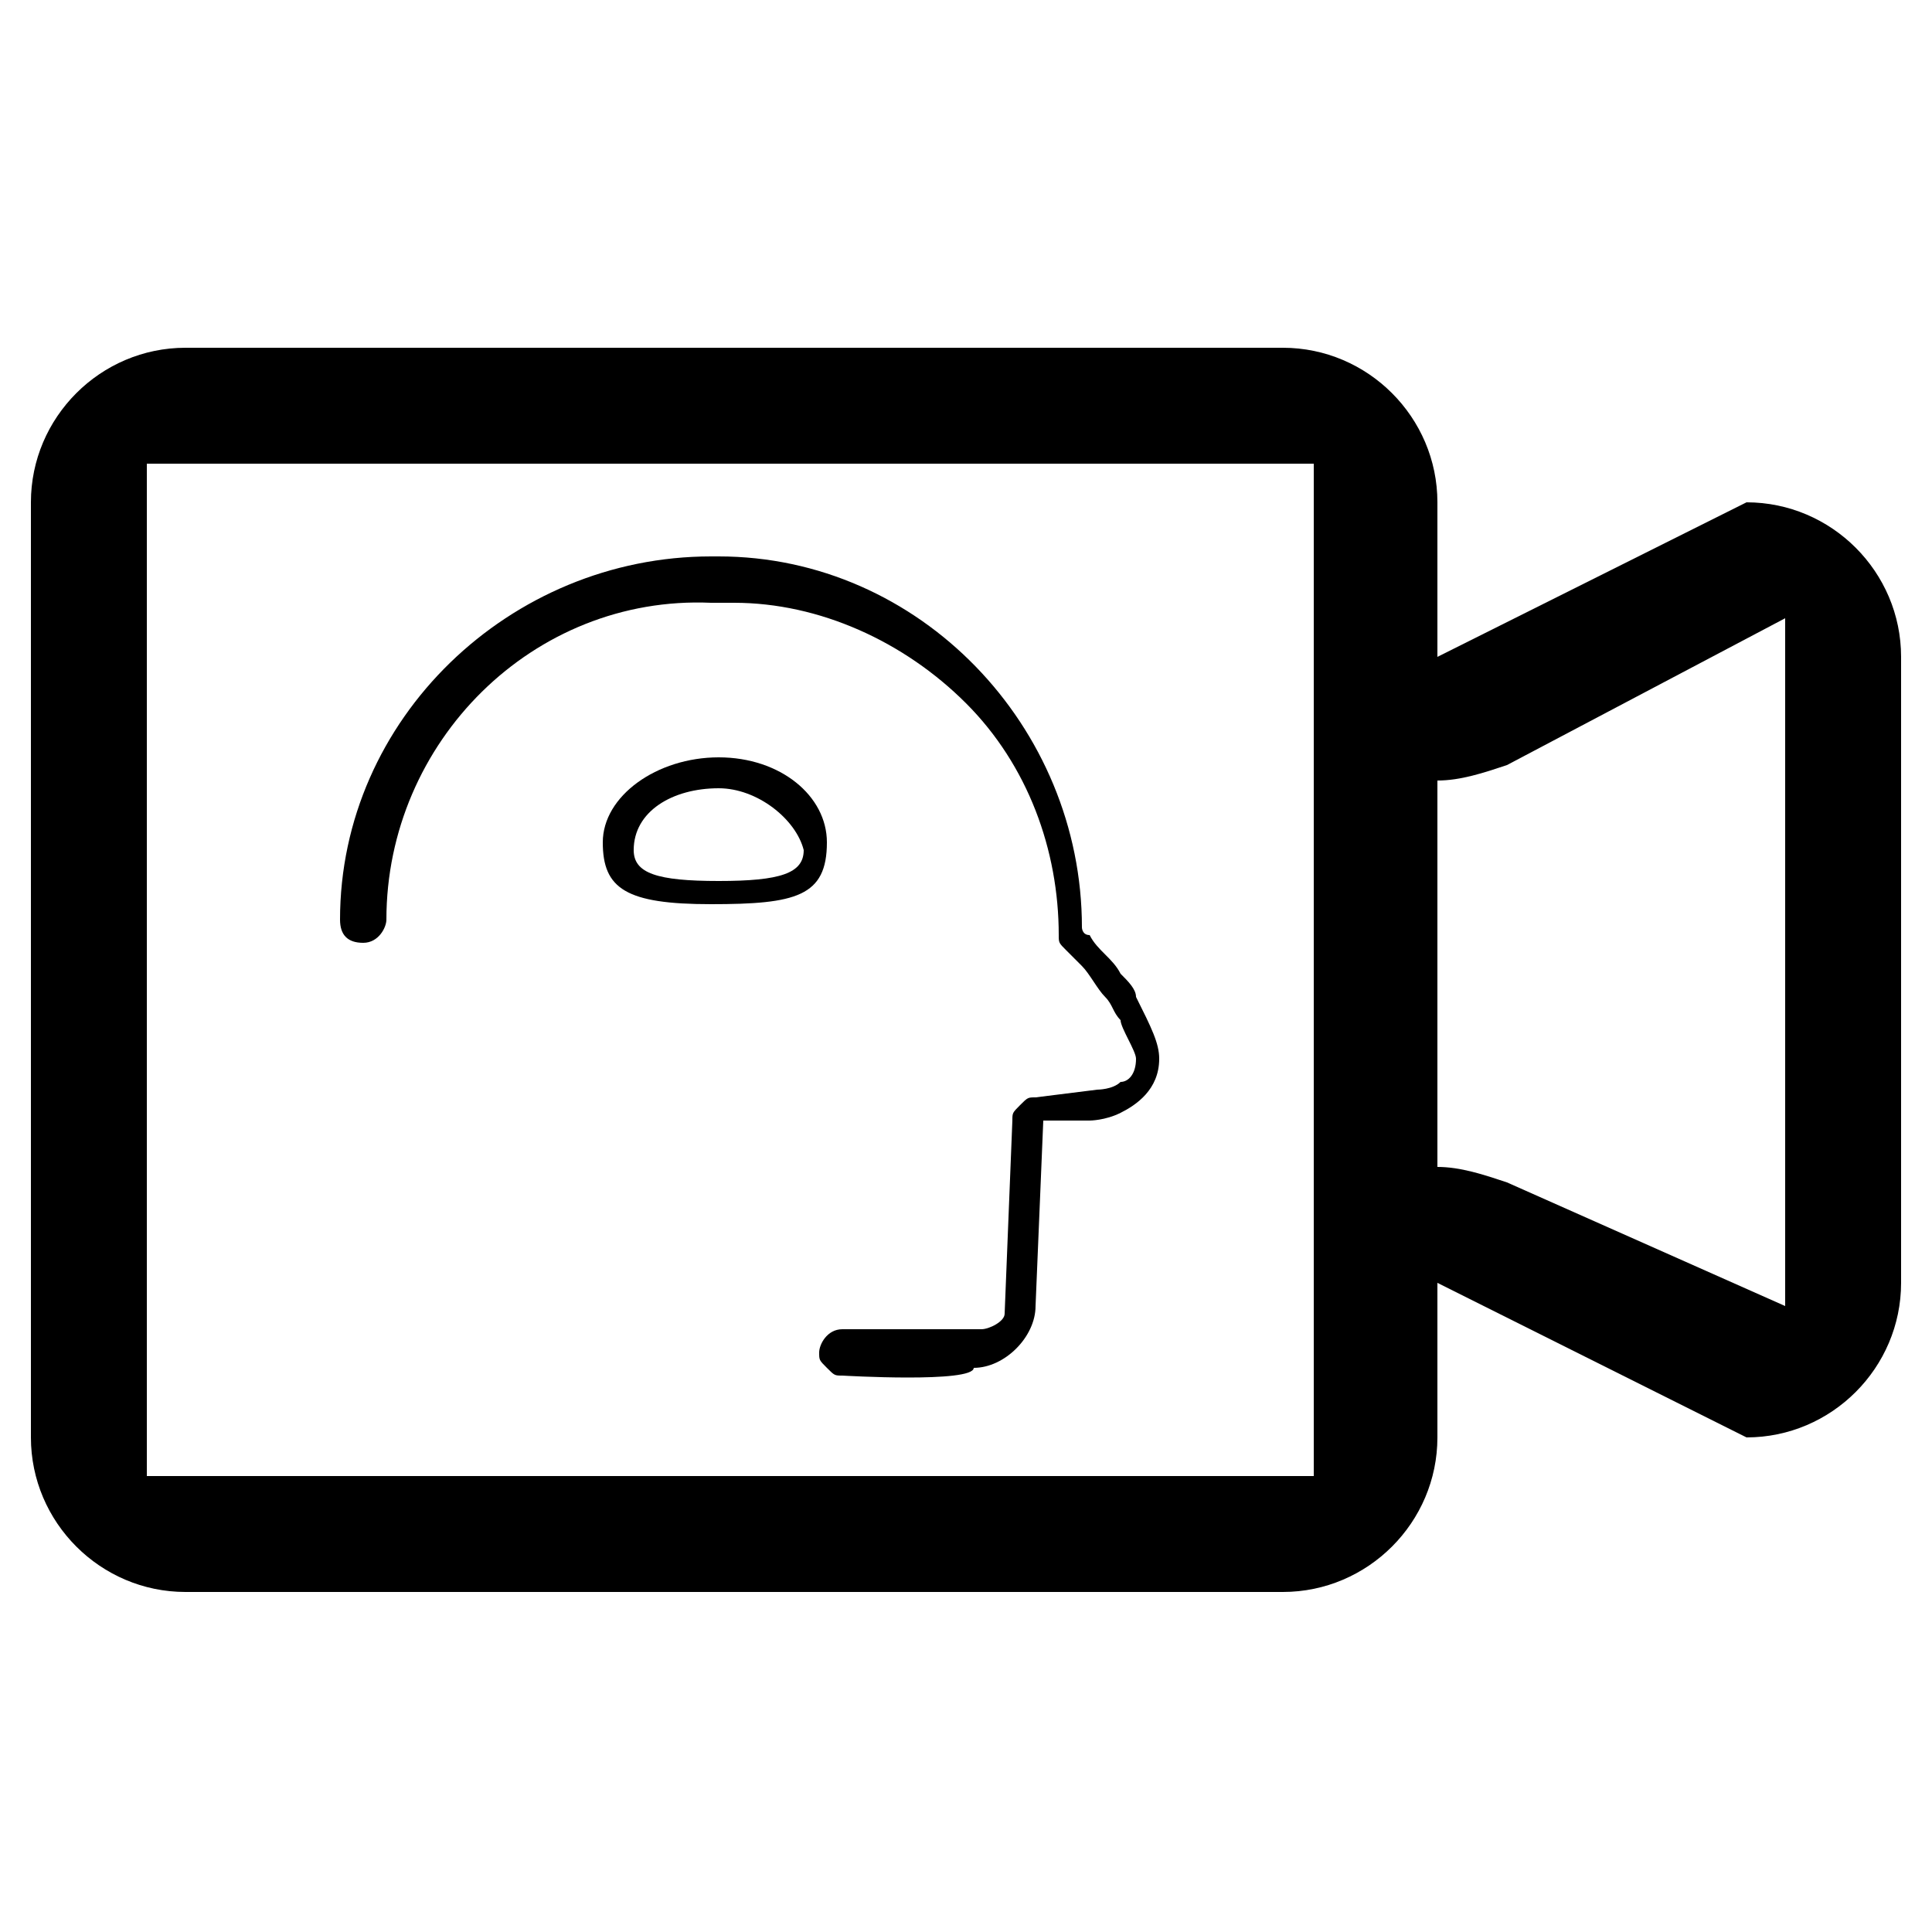 <svg viewBox="0 0 25 25">
    <path  d="M22.6,6.5l-4,2v-2c0-1.1-0.9-2-2-2H2.4c-1.1,0-2,0.9-2,2v12.1c0,1.1,0.9,2,2,2h14.2c1.1,0,2-0.9,2-2v-2l4,2
	c1.1,0,2-0.9,2-2V8.5C24.6,7.4,23.7,6.5,22.6,6.5z M17,19.1H1.9V6L17,6V19.1z M23.1,16.9l-3.6-1.6c-0.3-0.1-0.6-0.2-0.9-0.2v-5
	c0.3,0,0.6-0.1,0.9-0.2l3.6-1.9V16.9z"/>
    <path  d="M10.9,17.8c-0.1,0-0.1,0-0.2-0.1c-0.1-0.1-0.1-0.1-0.1-0.2c0-0.1,0.1-0.3,0.3-0.3l1.8,0c0.1,0,0.3-0.1,0.3-0.2
	l0.1-2.5c0,0,0,0,0,0v0c0,0,0,0,0,0c0-0.1,0-0.1,0.1-0.2c0.1-0.1,0.1-0.1,0.2-0.1l0.8-0.1c0,0,0.2,0,0.3-0.1c0.1,0,0.2-0.1,0.2-0.3
	c0-0.1-0.2-0.4-0.2-0.5c-0.1-0.1-0.1-0.2-0.2-0.3c-0.1-0.1-0.2-0.3-0.3-0.4c-0.1-0.1-0.1-0.1-0.2-0.2c-0.1-0.1-0.1-0.1-0.1-0.2v0
	c0,0,0,0,0,0v0c0-1.1-0.4-2.2-1.2-3c-0.8-0.8-1.9-1.3-3-1.3H9.2C6.9,7.7,5,9.6,5,11.9c0,0.1-0.1,0.3-0.3,0.3c-0.2,0-0.3-0.1-0.3-0.3
	c0-2.6,2.2-4.7,4.8-4.7h0.1c2.6,0,4.7,2.2,4.7,4.8v0l0,0c0,0,0,0.1,0.1,0.1c0.1,0.2,0.3,0.3,0.4,0.5c0.1,0.1,0.2,0.2,0.2,0.3
	c0.2,0.4,0.3,0.6,0.3,0.8c0,0.4-0.3,0.6-0.5,0.7c-0.2,0.1-0.4,0.1-0.4,0.1l-0.6,0l-0.1,2.4c0,0.4-0.4,0.8-0.8,0.8
	C12.6,17.9,10.9,17.8,10.9,17.8z"/>
    <path  d="M9.2,11.7c-1.1,0-1.4-0.2-1.4-0.8c0-0.6,0.7-1.1,1.5-1.1c0.8,0,1.4,0.5,1.4,1.1C10.7,11.6,10.3,11.7,9.2,11.7z
	 M9.3,10.2c-0.6,0-1.1,0.3-1.1,0.8c0,0.3,0.3,0.4,1.1,0.4c0.8,0,1.1-0.1,1.1-0.4C10.3,10.6,9.8,10.2,9.3,10.2z"/>
</svg>
